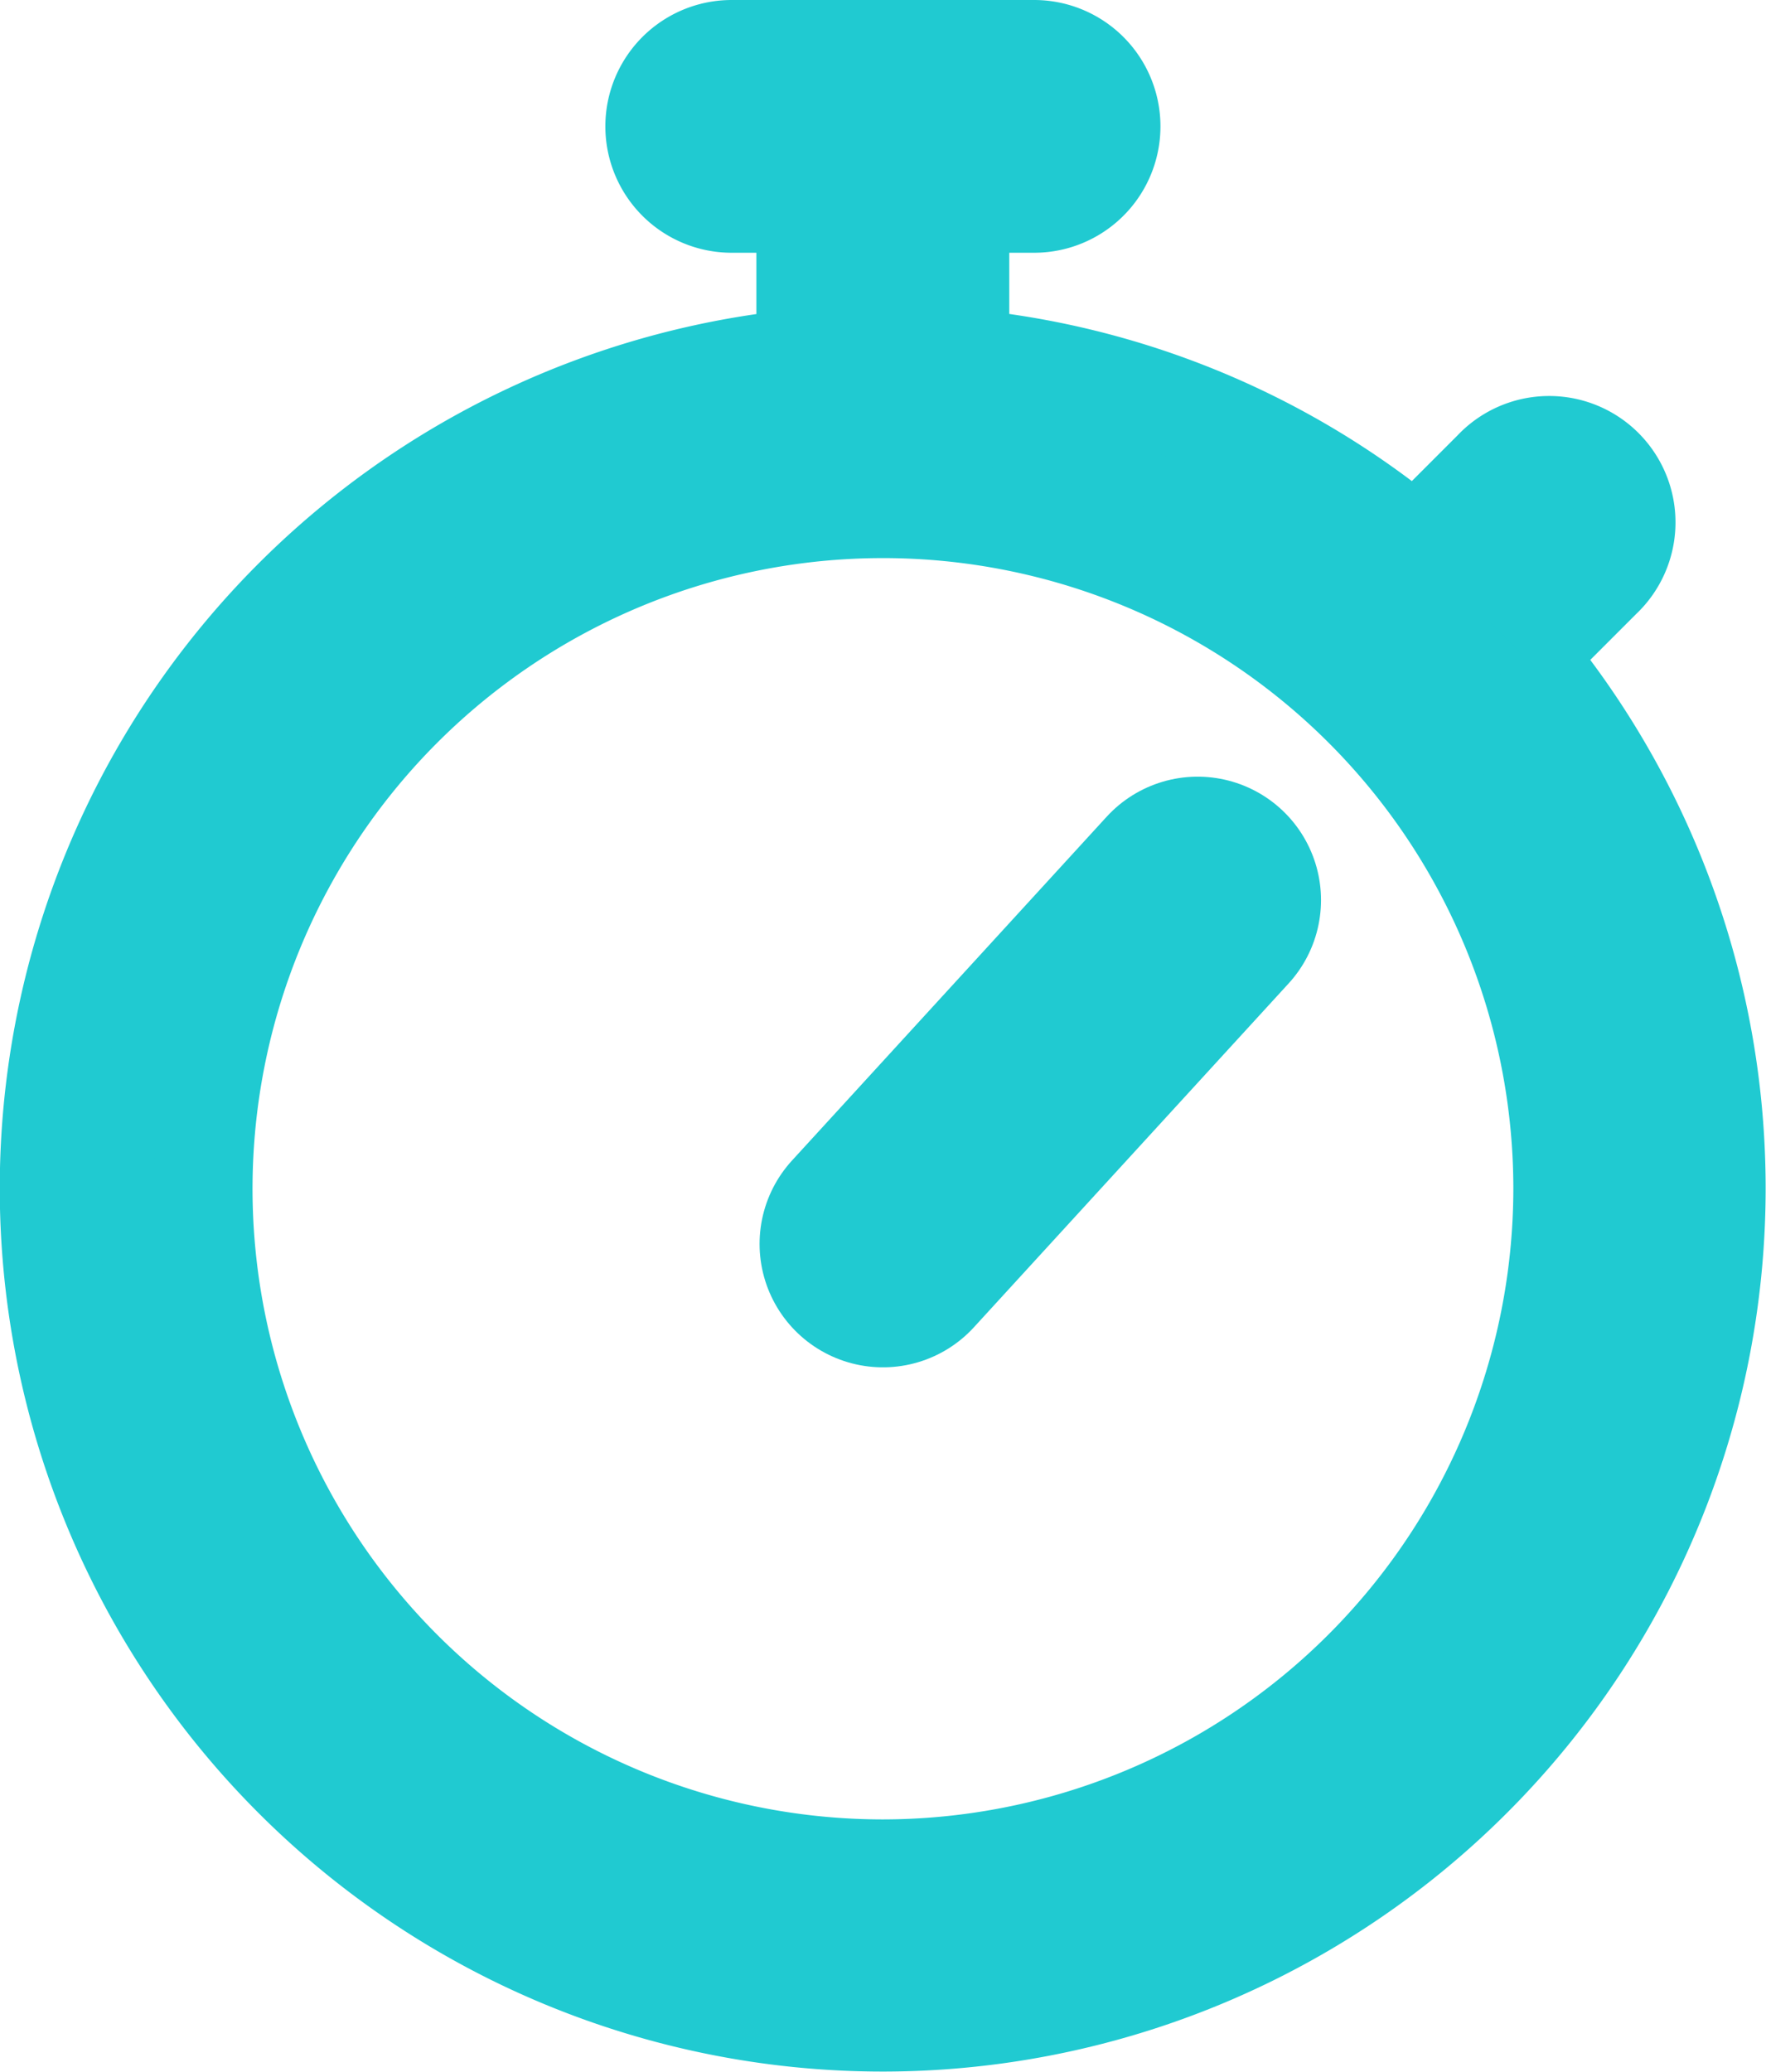 <svg xmlns="http://www.w3.org/2000/svg" width="14.315" height="16.789" viewBox="0 0 14.315 16.789"><defs><style>.a{fill:#20cad1;stroke-width:0.8px;}.a,.b{stroke:#20cad1;}.b{fill:none;stroke-linecap:round;stroke-width:2px;}</style></defs><g transform="translate(-173.601 -460.07)"><path class="a" d="M11.957,4.915l.627-.627a.624.624,0,1,0-.882-.882l-.627.627A6.693,6.693,0,0,0,7.381,2.5V1.248h.6A.624.624,0,0,0,7.984,0H5.531a.624.624,0,0,0,0,1.248h.6V2.5a6.757,6.757,0,1,0,5.823,2.412Zm-5.2,9.827a5.51,5.51,0,1,1,5.51-5.51A5.516,5.516,0,0,1,6.757,14.742Z" transform="translate(174.001 460.47)"/><path class="b" d="M240.758-9293.851l2.551-2.786" transform="translate(-60 9764)"/></g></svg>